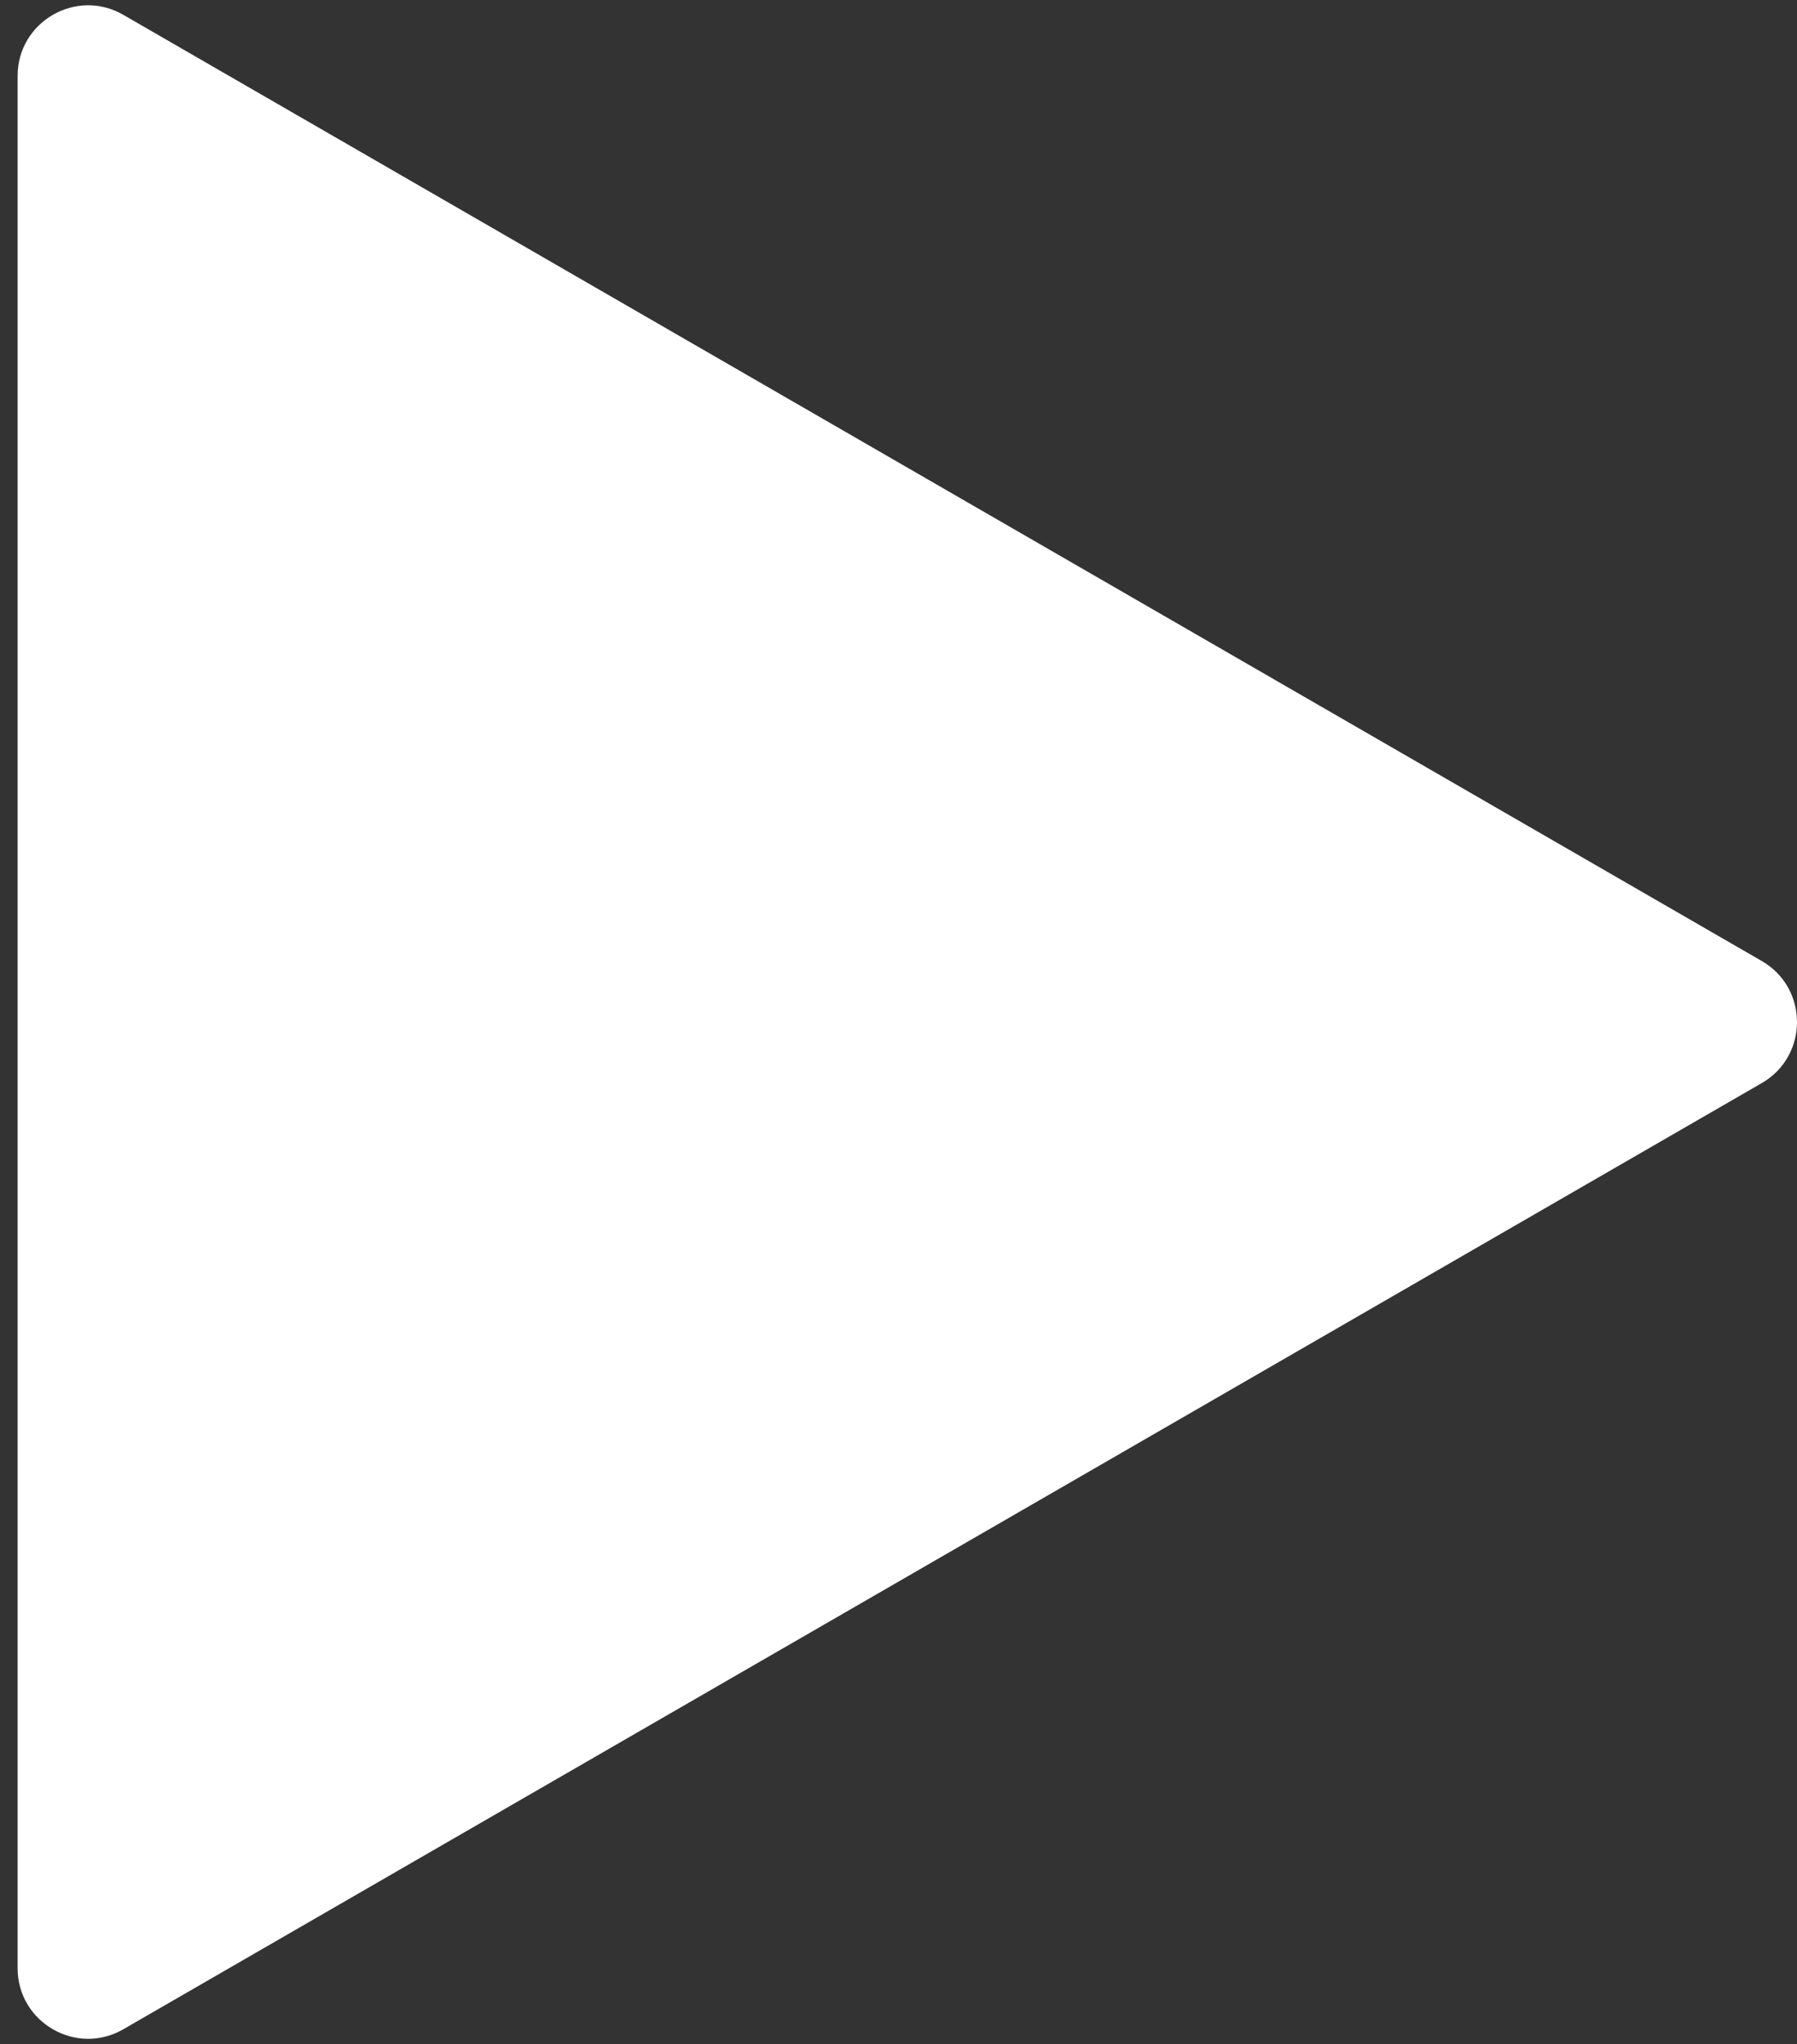 <svg width="51" height="58" viewBox="0 0 51 58" fill="none" xmlns="http://www.w3.org/2000/svg">
<rect x="0" y="0" width="51" height="58" fill="#333333" stroke="none"/>
<path d="M50 27.268C51.333 28.038 51.333 29.962 50 30.732L3.5 57.579C2.167 58.349 0.5 57.386 0.5 55.847L0.5 2.153C0.5 0.614 2.167 -0.349 3.5 0.421L50 27.268Z" fill="white"/>
</svg>
